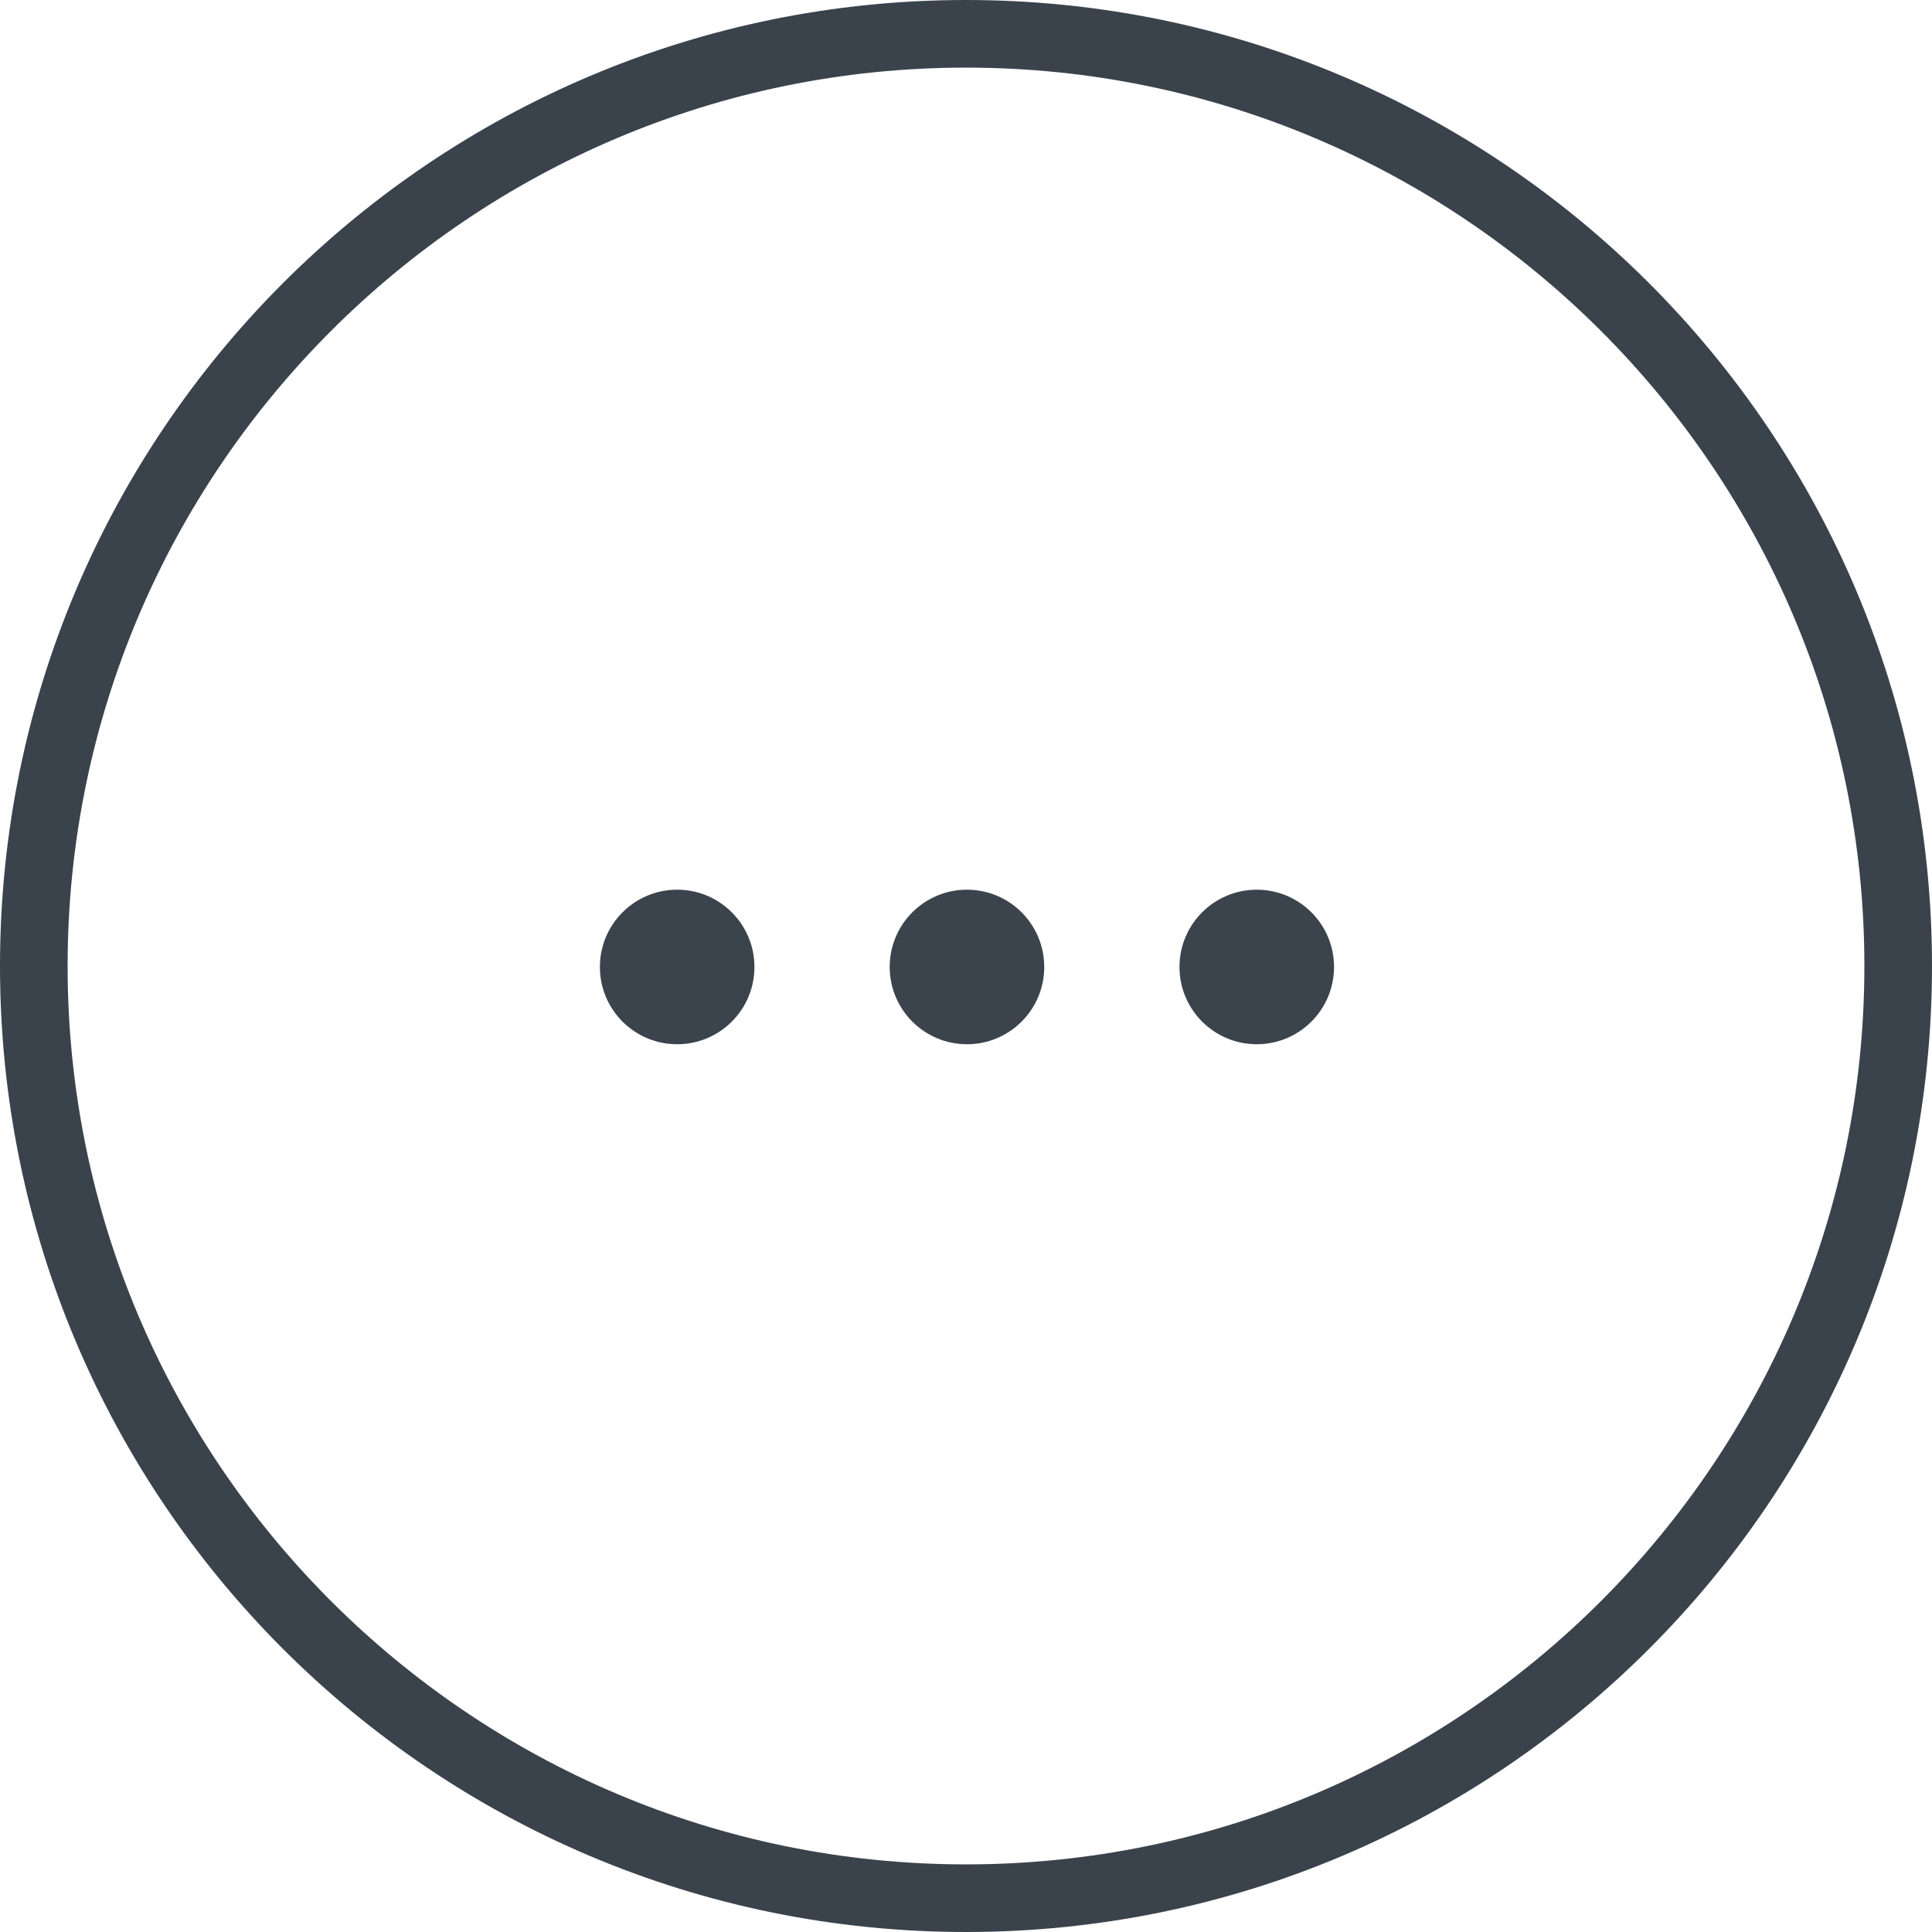 <?xml version="1.0" encoding="utf-8"?>
<!-- Generator: Adobe Illustrator 19.1.0, SVG Export Plug-In . SVG Version: 6.00 Build 0)  -->
<svg version="1.1" baseProfile="tiny" id="Calque_1"
	 xmlns="http://www.w3.org/2000/svg" xmlns:xlink="http://www.w3.org/1999/xlink" x="0px" y="0px" width="20px" height="20px"
	 viewBox="0 0 20 20" xml:space="preserve">
<g>
	<path fill="none" d="M10,0.7c-5.13,0-9.3,4.17-9.3,9.3s4.17,9.3,9.3,9.3s9.3-4.17,9.3-9.3S15.13,0.7,10,0.7z M7.01,10.81
		c-0.44,0-0.8-0.36-0.8-0.8s0.36-0.8,0.8-0.8s0.8,0.36,0.8,0.8S7.45,10.81,7.01,10.81z M10.01,10.81c-0.44,0-0.8-0.36-0.8-0.8
		s0.36-0.8,0.8-0.8s0.8,0.36,0.8,0.8S10.45,10.81,10.01,10.81z M13.01,10.81c-0.44,0-0.8-0.36-0.8-0.8s0.36-0.8,0.8-0.8
		s0.8,0.36,0.8,0.8S13.45,10.81,13.01,10.81z"/>
	<path fill="#3A434C" d="M10,0C4.48,0,0,4.48,0,10s4.48,10,10,10s10-4.48,10-10S15.52,0,10,0z M10,19.3c-5.13,0-9.3-4.17-9.3-9.3
		S4.87,0.7,10,0.7s9.3,4.17,9.3,9.3S15.13,19.3,10,19.3z"/>
	<circle fill="#3B444D" cx="10.01" cy="10.01" r="0.8"/>
	<circle fill="#3B444D" cx="7.01" cy="10.01" r="0.8"/>
	<circle fill="#3B444D" cx="13.01" cy="10.01" r="0.8"/>
</g>
</svg>
